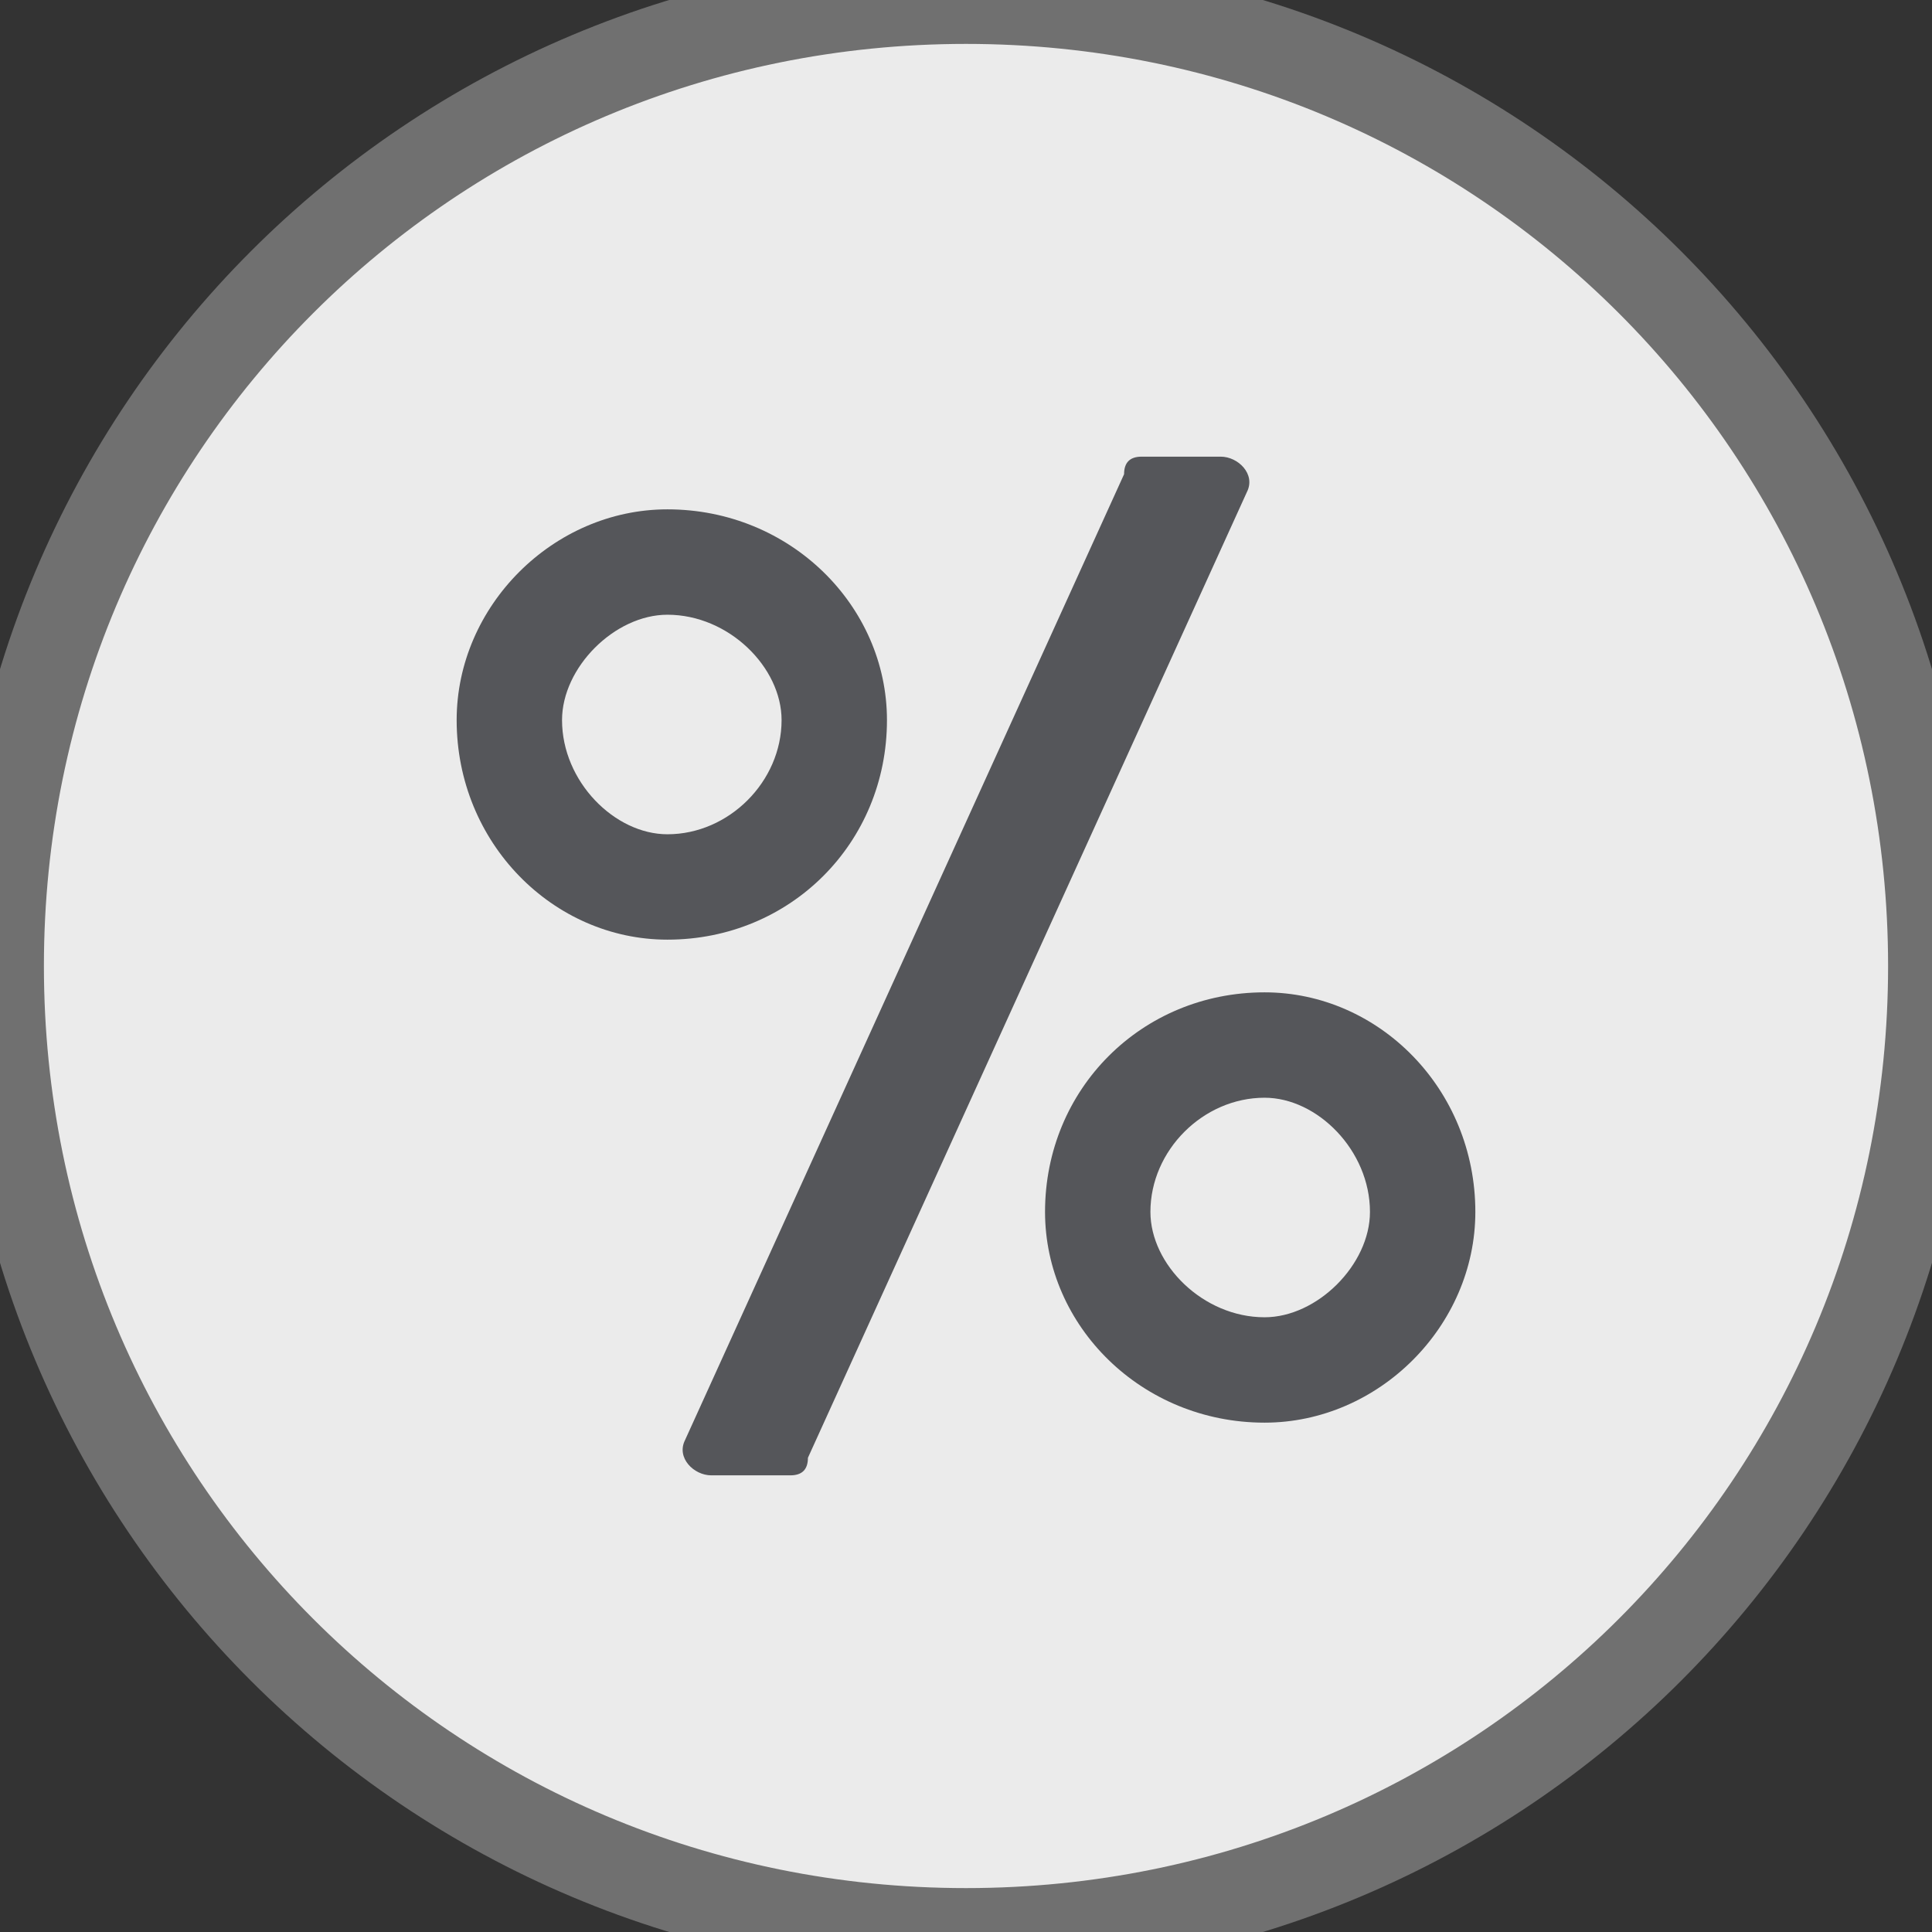 <svg version="1.2" xmlns="http://www.w3.org/2000/svg" viewBox="0 0 22 22" width="22" height="22">
	<rect x="0" y="0" width="22" height="22" fill="#333333" stroke="none"/>
	<title>New Project</title>
	<style>
		.s0 { fill: #ebebeb;stroke: #707070 } 
		.s1 { fill: #55565a } 
	</style>
	<g id="Percentage_icon">
		<path id="Ellipse 157" class="s0" d="m11 22c-6.1 0-11-4.9-11-11 0-6.1 4.9-11 11-11 6.1 0 11 4.9 11 11 0 6.1-4.9 11-11 11z"/>
		<path id="Path 6326" fill-rule="evenodd" class="s1" d="m14.2 5.6l-5 11q0 0.2-0.2 0.2h-0.9c-0.2 0-0.4-0.2-0.3-0.4l5-11q0-0.2 0.2-0.2h0.9c0.2 0 0.4 0.2 0.3 0.4zm2.6 8.2c0 1.3-1.1 2.4-2.4 2.4-1.4 0-2.5-1.1-2.5-2.4 0-1.4 1.1-2.5 2.5-2.5 1.3 0 2.4 1.1 2.4 2.5zm-1.2 0c0-0.7-0.6-1.3-1.2-1.3-0.7 0-1.3 0.6-1.3 1.3 0 0.6 0.6 1.2 1.3 1.2 0.6 0 1.2-0.6 1.2-1.2zm-8-3.1c-1.3 0-2.4-1.1-2.4-2.5 0-1.3 1.1-2.4 2.4-2.4 1.4 0 2.5 1.1 2.5 2.4 0 1.4-1.1 2.5-2.5 2.5zm1.3-2.5c0-0.6-0.6-1.2-1.3-1.2-0.6 0-1.2 0.6-1.2 1.2 0 0.7 0.6 1.3 1.2 1.3 0.7 0 1.3-0.6 1.3-1.3z"/>
	</g>
</svg>